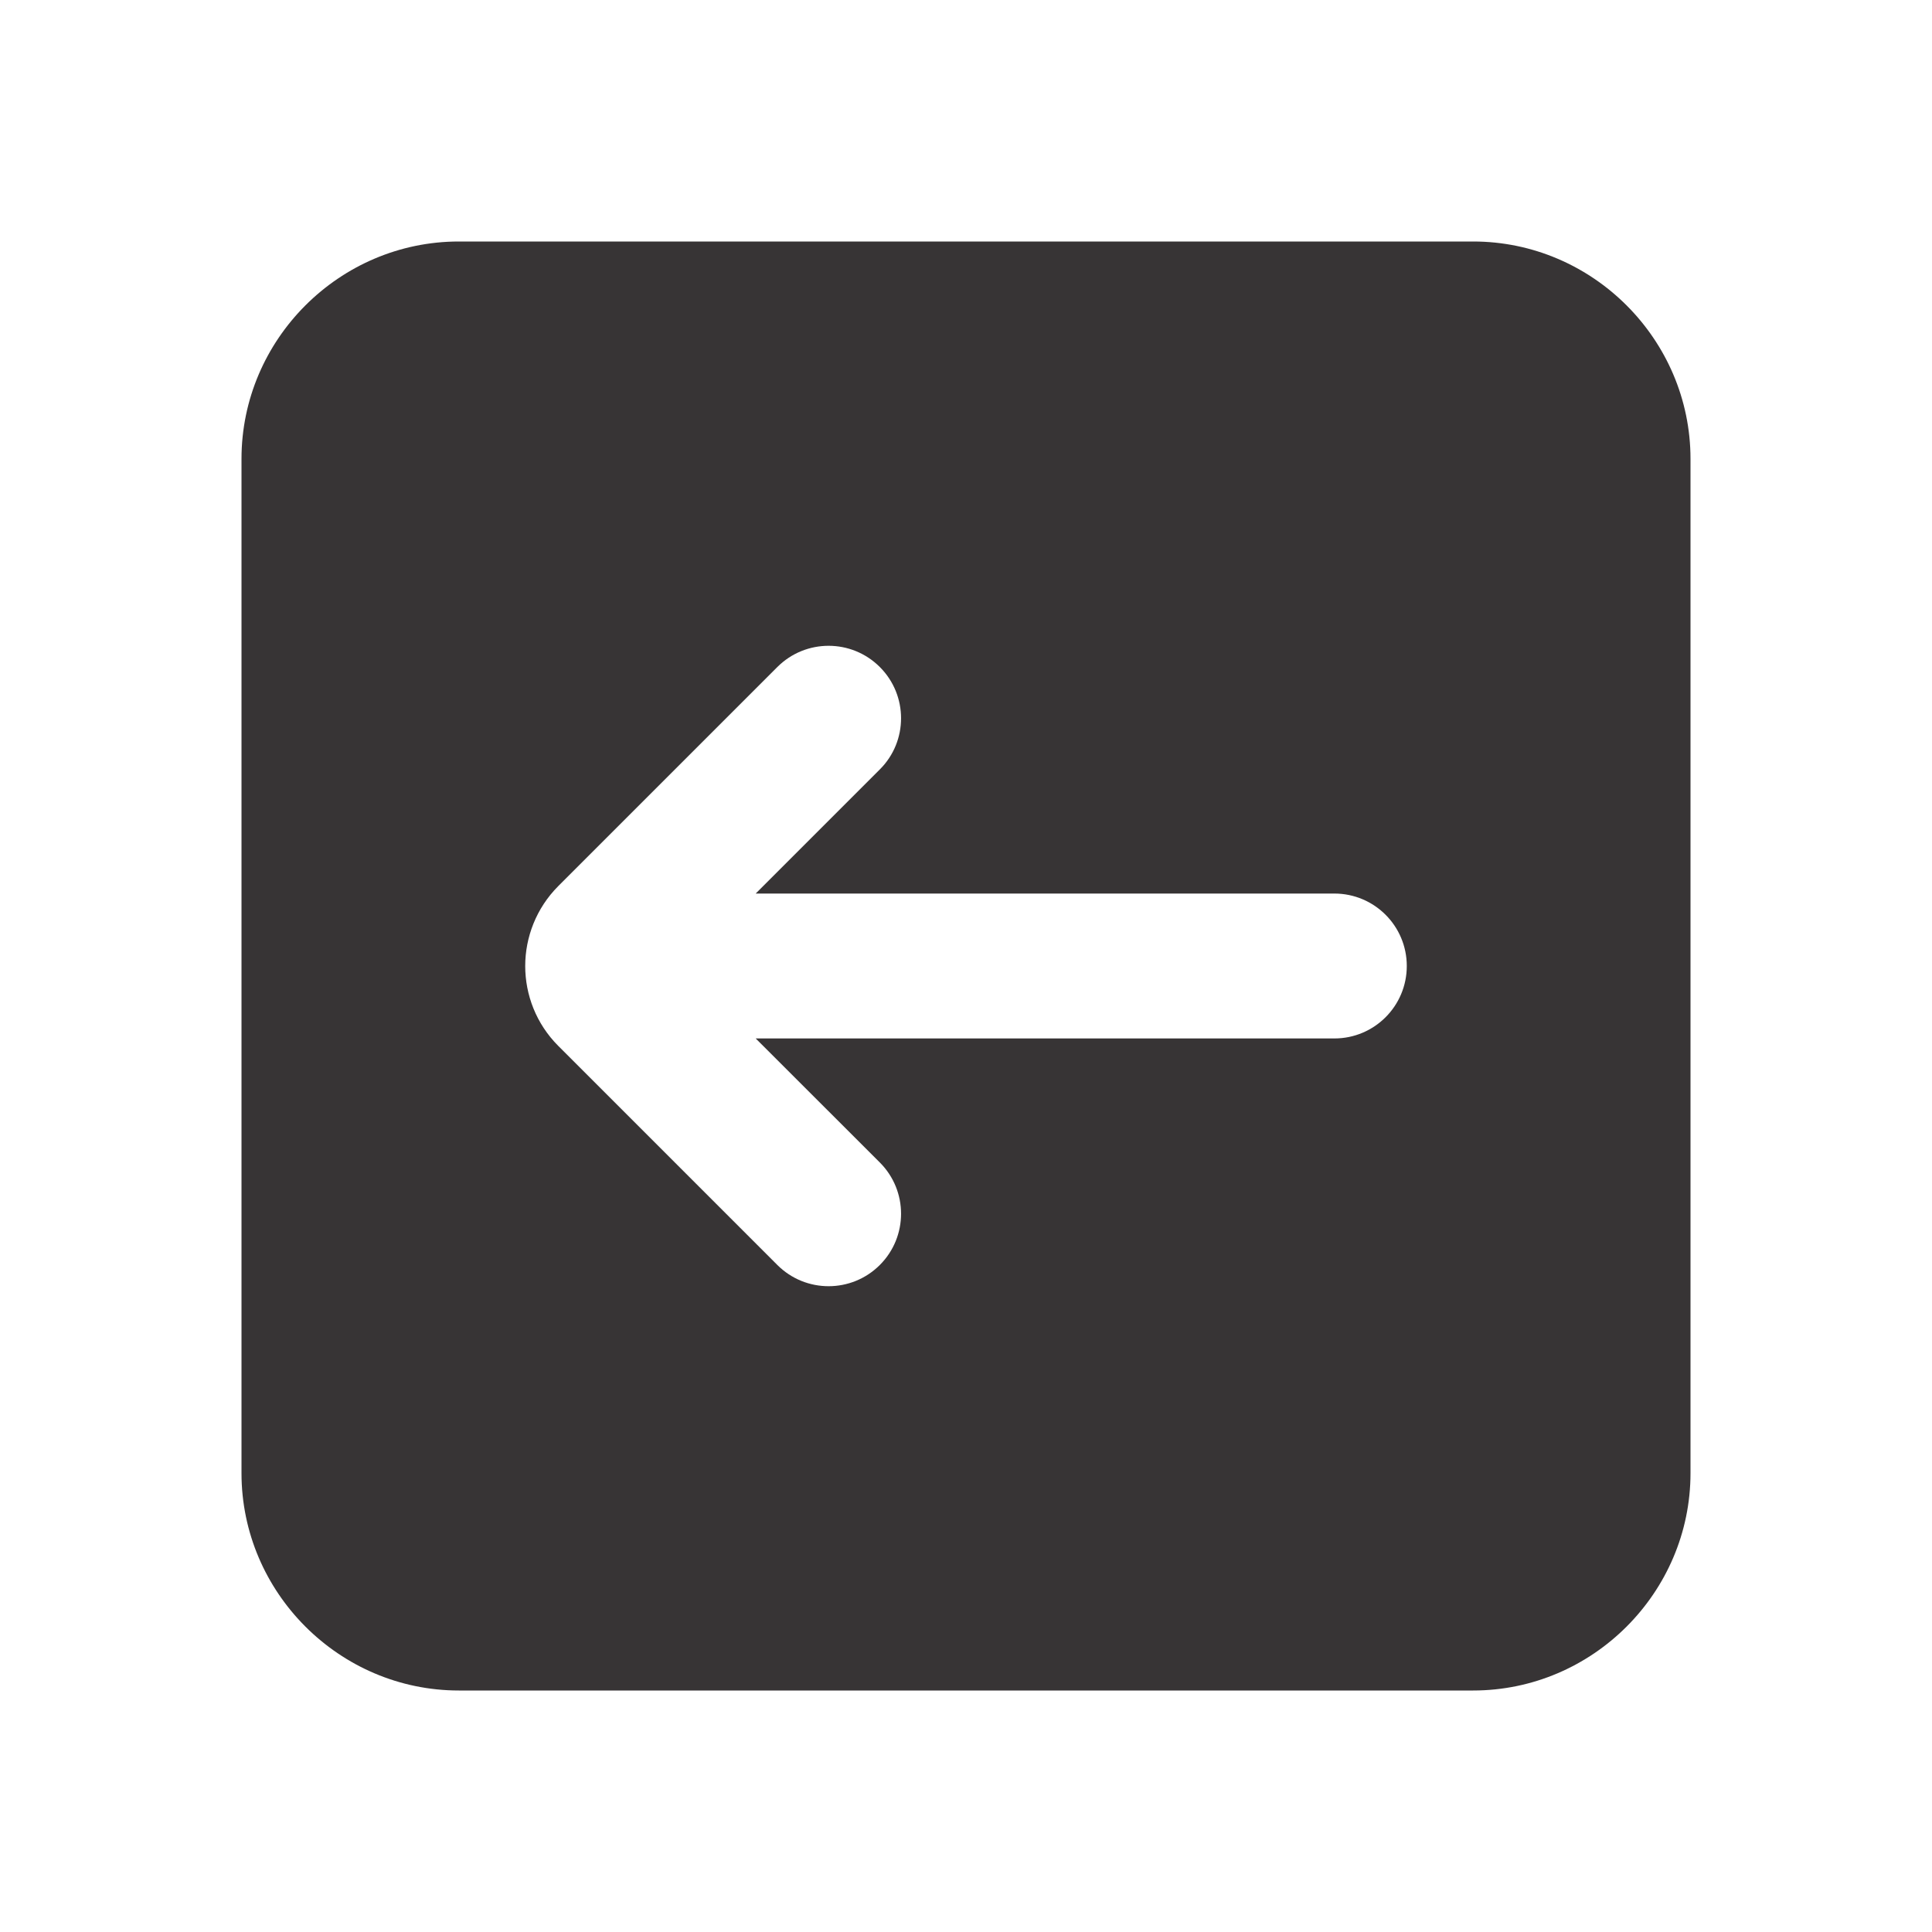 <?xml version="1.0" encoding="UTF-8"?>
<!DOCTYPE svg PUBLIC "-//W3C//DTD SVG 1.1//EN" "http://www.w3.org/Graphics/SVG/1.1/DTD/svg11.dtd">
<!-- Creator: CorelDRAW -->
<svg xmlns="http://www.w3.org/2000/svg" xml:space="preserve" width="200px" height="200px" version="1.1" style="shape-rendering:geometricPrecision; text-rendering:geometricPrecision; image-rendering:optimizeQuality; fill-rule:evenodd; clip-rule:evenodd"
viewBox="0 0 200 200"
 xmlns:xlink="http://www.w3.org/1999/xlink"
 xmlns:xodm="http://www.corel.com/coreldraw/odm/2003">
 <defs>
  <style type="text/css">
   <![CDATA[
    .fil0 {fill:#373435;fill-rule:nonzero}
   ]]>
  </style>
 </defs>
 <g id="Layer_x0020_1">
  <path class="fil0" d="M57.78 91.74l22.69 -22.69c2.93,-2.93 7.68,-2.93 10.61,0 2.93,2.93 2.93,7.68 0,10.6l-12.85 12.85 59.9 0c4.15,0 7.5,3.36 7.5,7.5 0,4.14 -3.35,7.5 -7.5,7.5l-59.9 0 12.85 12.84c2.93,2.93 2.93,7.68 0,10.61 -2.93,2.93 -7.68,2.93 -10.61,0l-22.69 -22.69c-2.27,-2.28 -3.41,-5.27 -3.41,-8.26 0,-2.97 1.14,-5.98 3.41,-8.26zm94.72 83.26c12.36,0 22.5,-10.14 22.5,-22.5l0 -105c0,-12.36 -10.14,-22.5 -22.5,-22.5l-105 0c-12.36,0 -22.5,10.14 -22.5,22.5l0 105c0,12.36 10.14,22.5 22.5,22.5l105 0z"/>
 </g>
</svg>
